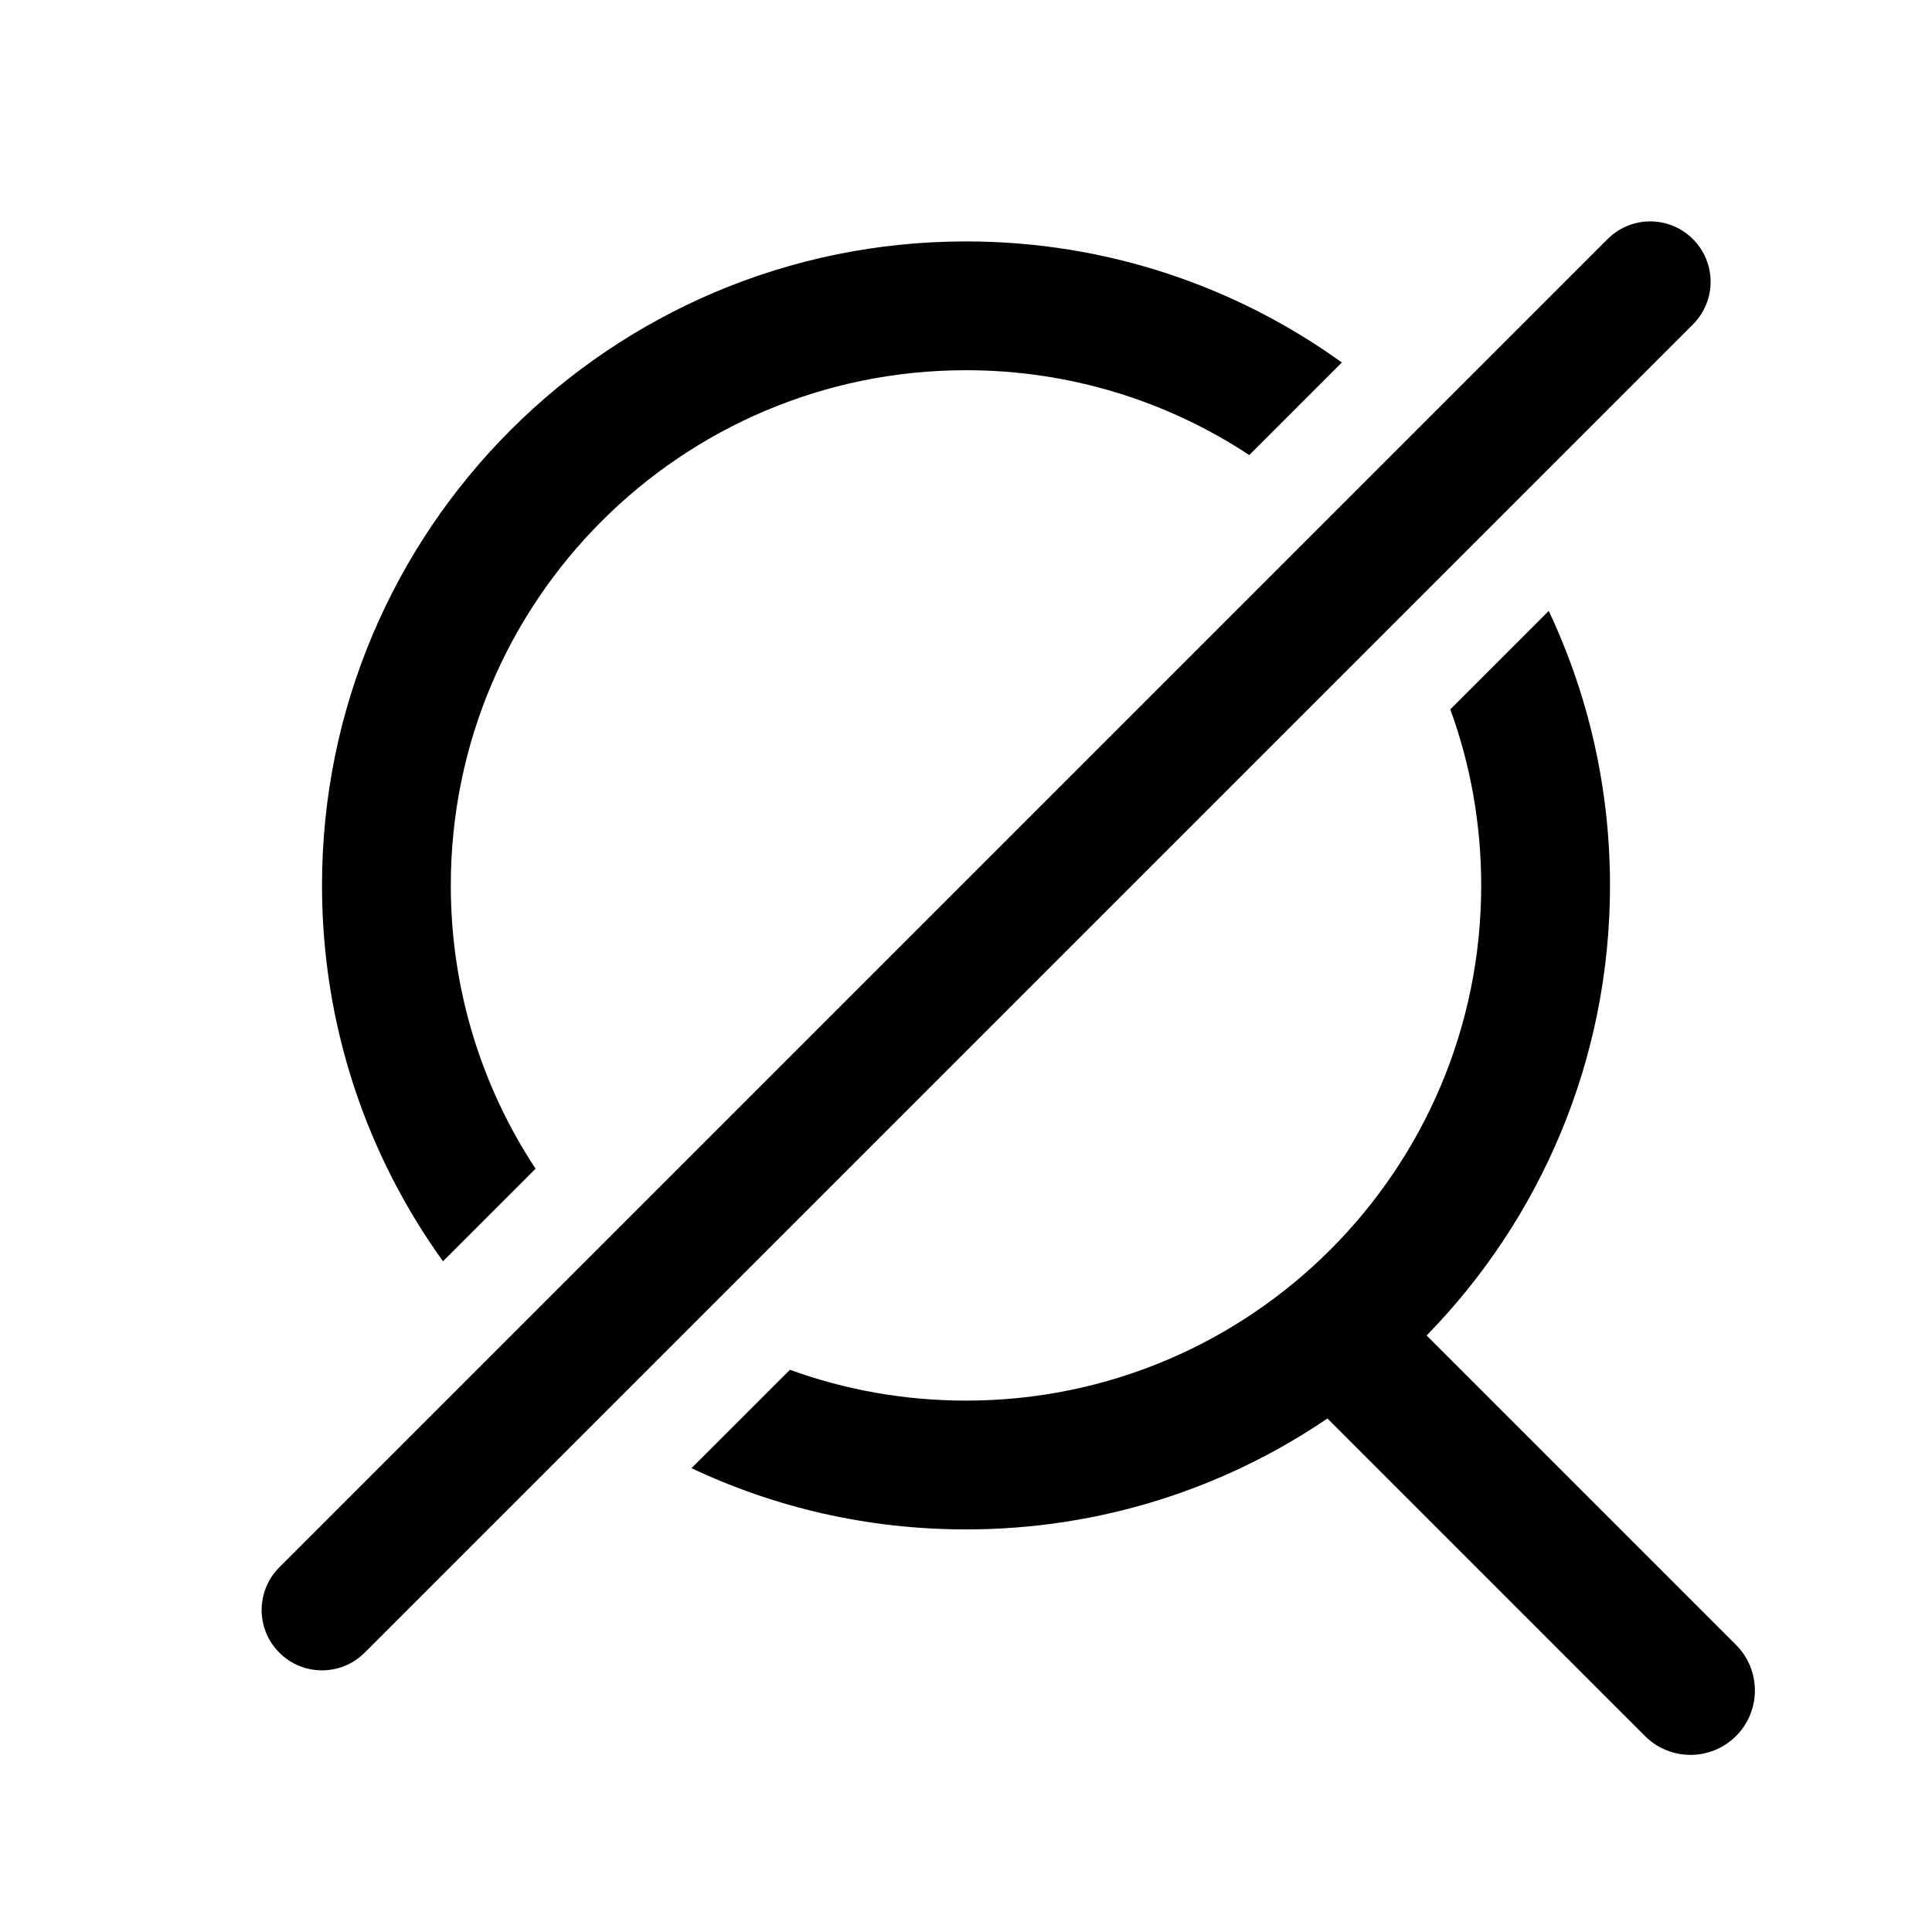 <svg xmlns="http://www.w3.org/2000/svg" width="24" height="24" viewBox="0 0 24 24" fill="none"><path fill-rule="evenodd" clip-rule="evenodd" d="M21.03 4.03C21.323 3.737 21.323 3.263 21.03 2.97C20.737 2.677 20.263 2.677 19.97 2.97L3.47 19.47C3.177 19.763 3.177 20.237 3.47 20.53C3.763 20.823 4.237 20.823 4.53 20.53L21.03 4.03ZM12 18.999C10.78 18.999 9.624 18.727 8.59 18.238L9.813 17.016C10.495 17.264 11.232 17.399 12 17.399C15.535 17.399 18.4 14.534 18.4 10.999C18.4 10.231 18.265 9.494 18.016 8.812L19.239 7.589C19.727 8.624 20 9.78 20 10.999C20 13.175 19.131 15.148 17.722 16.59L21.566 20.434C21.878 20.746 21.878 21.253 21.566 21.565C21.253 21.878 20.747 21.878 20.434 21.565L16.49 17.621C15.21 18.491 13.665 18.999 12 18.999ZM12 4.599C13.3 4.599 14.509 4.987 15.519 5.653L16.669 4.503C15.355 3.557 13.743 2.999 12 2.999C7.582 2.999 4 6.581 4 10.999C4 12.742 4.557 14.354 5.503 15.668L6.653 14.518C5.988 13.509 5.6 12.299 5.6 10.999C5.6 7.465 8.465 4.599 12 4.599Z" fill="currentColor"></path></svg>